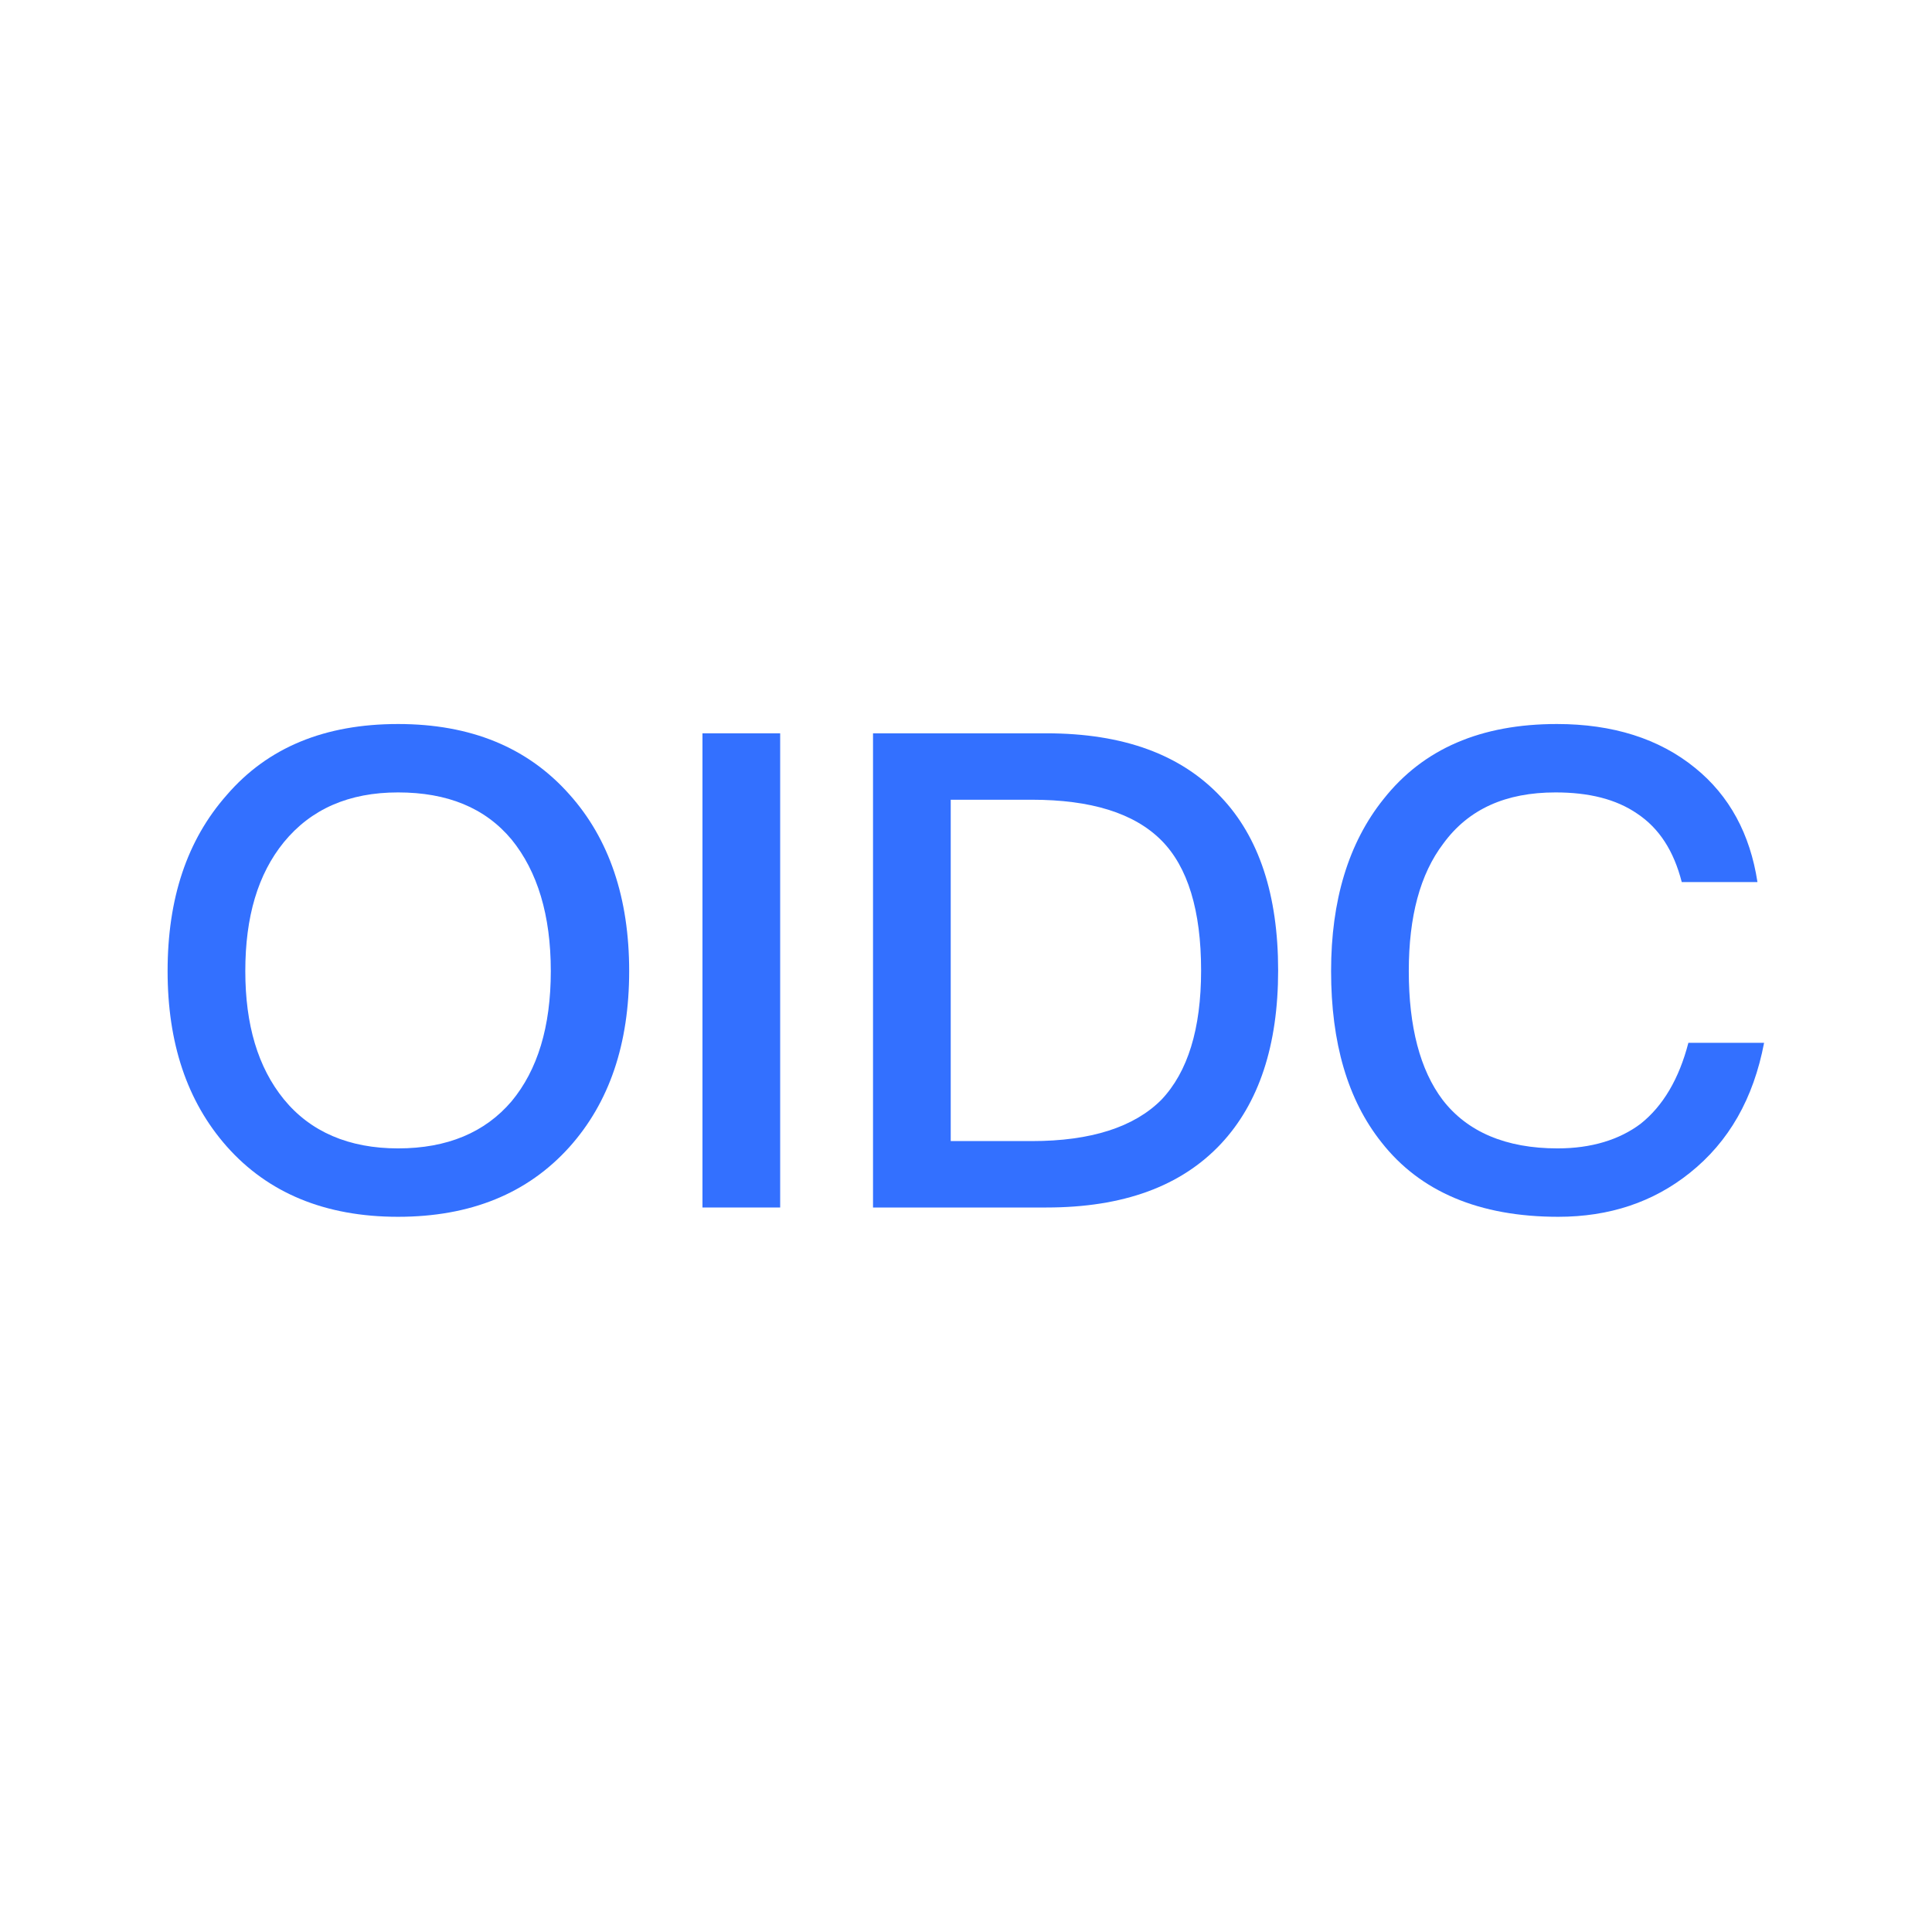 <svg width="32" height="32" viewBox="0 0 32 32" fill="none" xmlns="http://www.w3.org/2000/svg">
<g id="btn_oidc">
<g id="logo_oidc">
<mask id="mask0_3028_68876" style="mask-type:alpha" maskUnits="userSpaceOnUse" x="1" y="1" width="30" height="30">
<circle id="Ellipse 130" cx="16" cy="16" r="15" fill="white"/>
</mask>
<g mask="url(#mask0_3028_68876)">
<g id="OIDC">
<path d="M6.593 11.992C7.792 11.992 8.738 12.377 9.431 13.158C10.091 13.895 10.421 14.874 10.421 16.084C10.421 17.294 10.091 18.262 9.431 18.999C8.738 19.769 7.792 20.154 6.593 20.154C5.383 20.154 4.437 19.758 3.755 18.988C3.095 18.24 2.776 17.272 2.776 16.084C2.776 14.885 3.095 13.917 3.755 13.169C4.437 12.377 5.383 11.992 6.593 11.992ZM6.593 13.125C5.779 13.125 5.152 13.4 4.701 13.95C4.272 14.478 4.063 15.182 4.063 16.084C4.063 16.975 4.272 17.679 4.701 18.207C5.141 18.746 5.779 19.021 6.593 19.021C7.407 19.021 8.034 18.757 8.474 18.24C8.903 17.723 9.123 17.008 9.123 16.084C9.123 15.16 8.903 14.434 8.474 13.906C8.034 13.378 7.407 13.125 6.593 13.125Z" fill="#3370FF"/>
<path d="M11.635 12.146H12.922V20H11.635V12.146Z" fill="#3370FF"/>
<path d="M14.46 12.146H17.331C18.607 12.146 19.564 12.498 20.224 13.202C20.851 13.862 21.17 14.819 21.17 16.073C21.17 17.316 20.851 18.273 20.224 18.944C19.564 19.648 18.607 20 17.331 20H14.46V12.146ZM15.747 13.246V18.9H17.089C18.068 18.9 18.783 18.669 19.234 18.218C19.674 17.756 19.894 17.041 19.894 16.073C19.894 15.083 19.674 14.357 19.234 13.917C18.783 13.466 18.068 13.246 17.089 13.246H15.747Z" fill="#3370FF"/>
<path d="M25.787 11.992C26.711 11.992 27.481 12.234 28.075 12.718C28.647 13.18 28.988 13.818 29.109 14.61H27.855C27.723 14.093 27.481 13.719 27.118 13.477C26.766 13.235 26.315 13.125 25.765 13.125C24.94 13.125 24.324 13.4 23.906 13.972C23.521 14.478 23.334 15.182 23.334 16.084C23.334 17.008 23.521 17.723 23.895 18.218C24.302 18.746 24.94 19.021 25.798 19.021C26.359 19.021 26.821 18.878 27.173 18.614C27.547 18.317 27.811 17.866 27.965 17.272H29.219C29.043 18.196 28.636 18.911 27.987 19.428C27.382 19.912 26.656 20.154 25.809 20.154C24.5 20.154 23.521 19.736 22.883 18.922C22.322 18.218 22.047 17.272 22.047 16.084C22.047 14.918 22.333 13.961 22.916 13.235C23.576 12.399 24.533 11.992 25.787 11.992Z" fill="#3370FF"/>
</g>
</g>
</g>
</g>
</svg>
